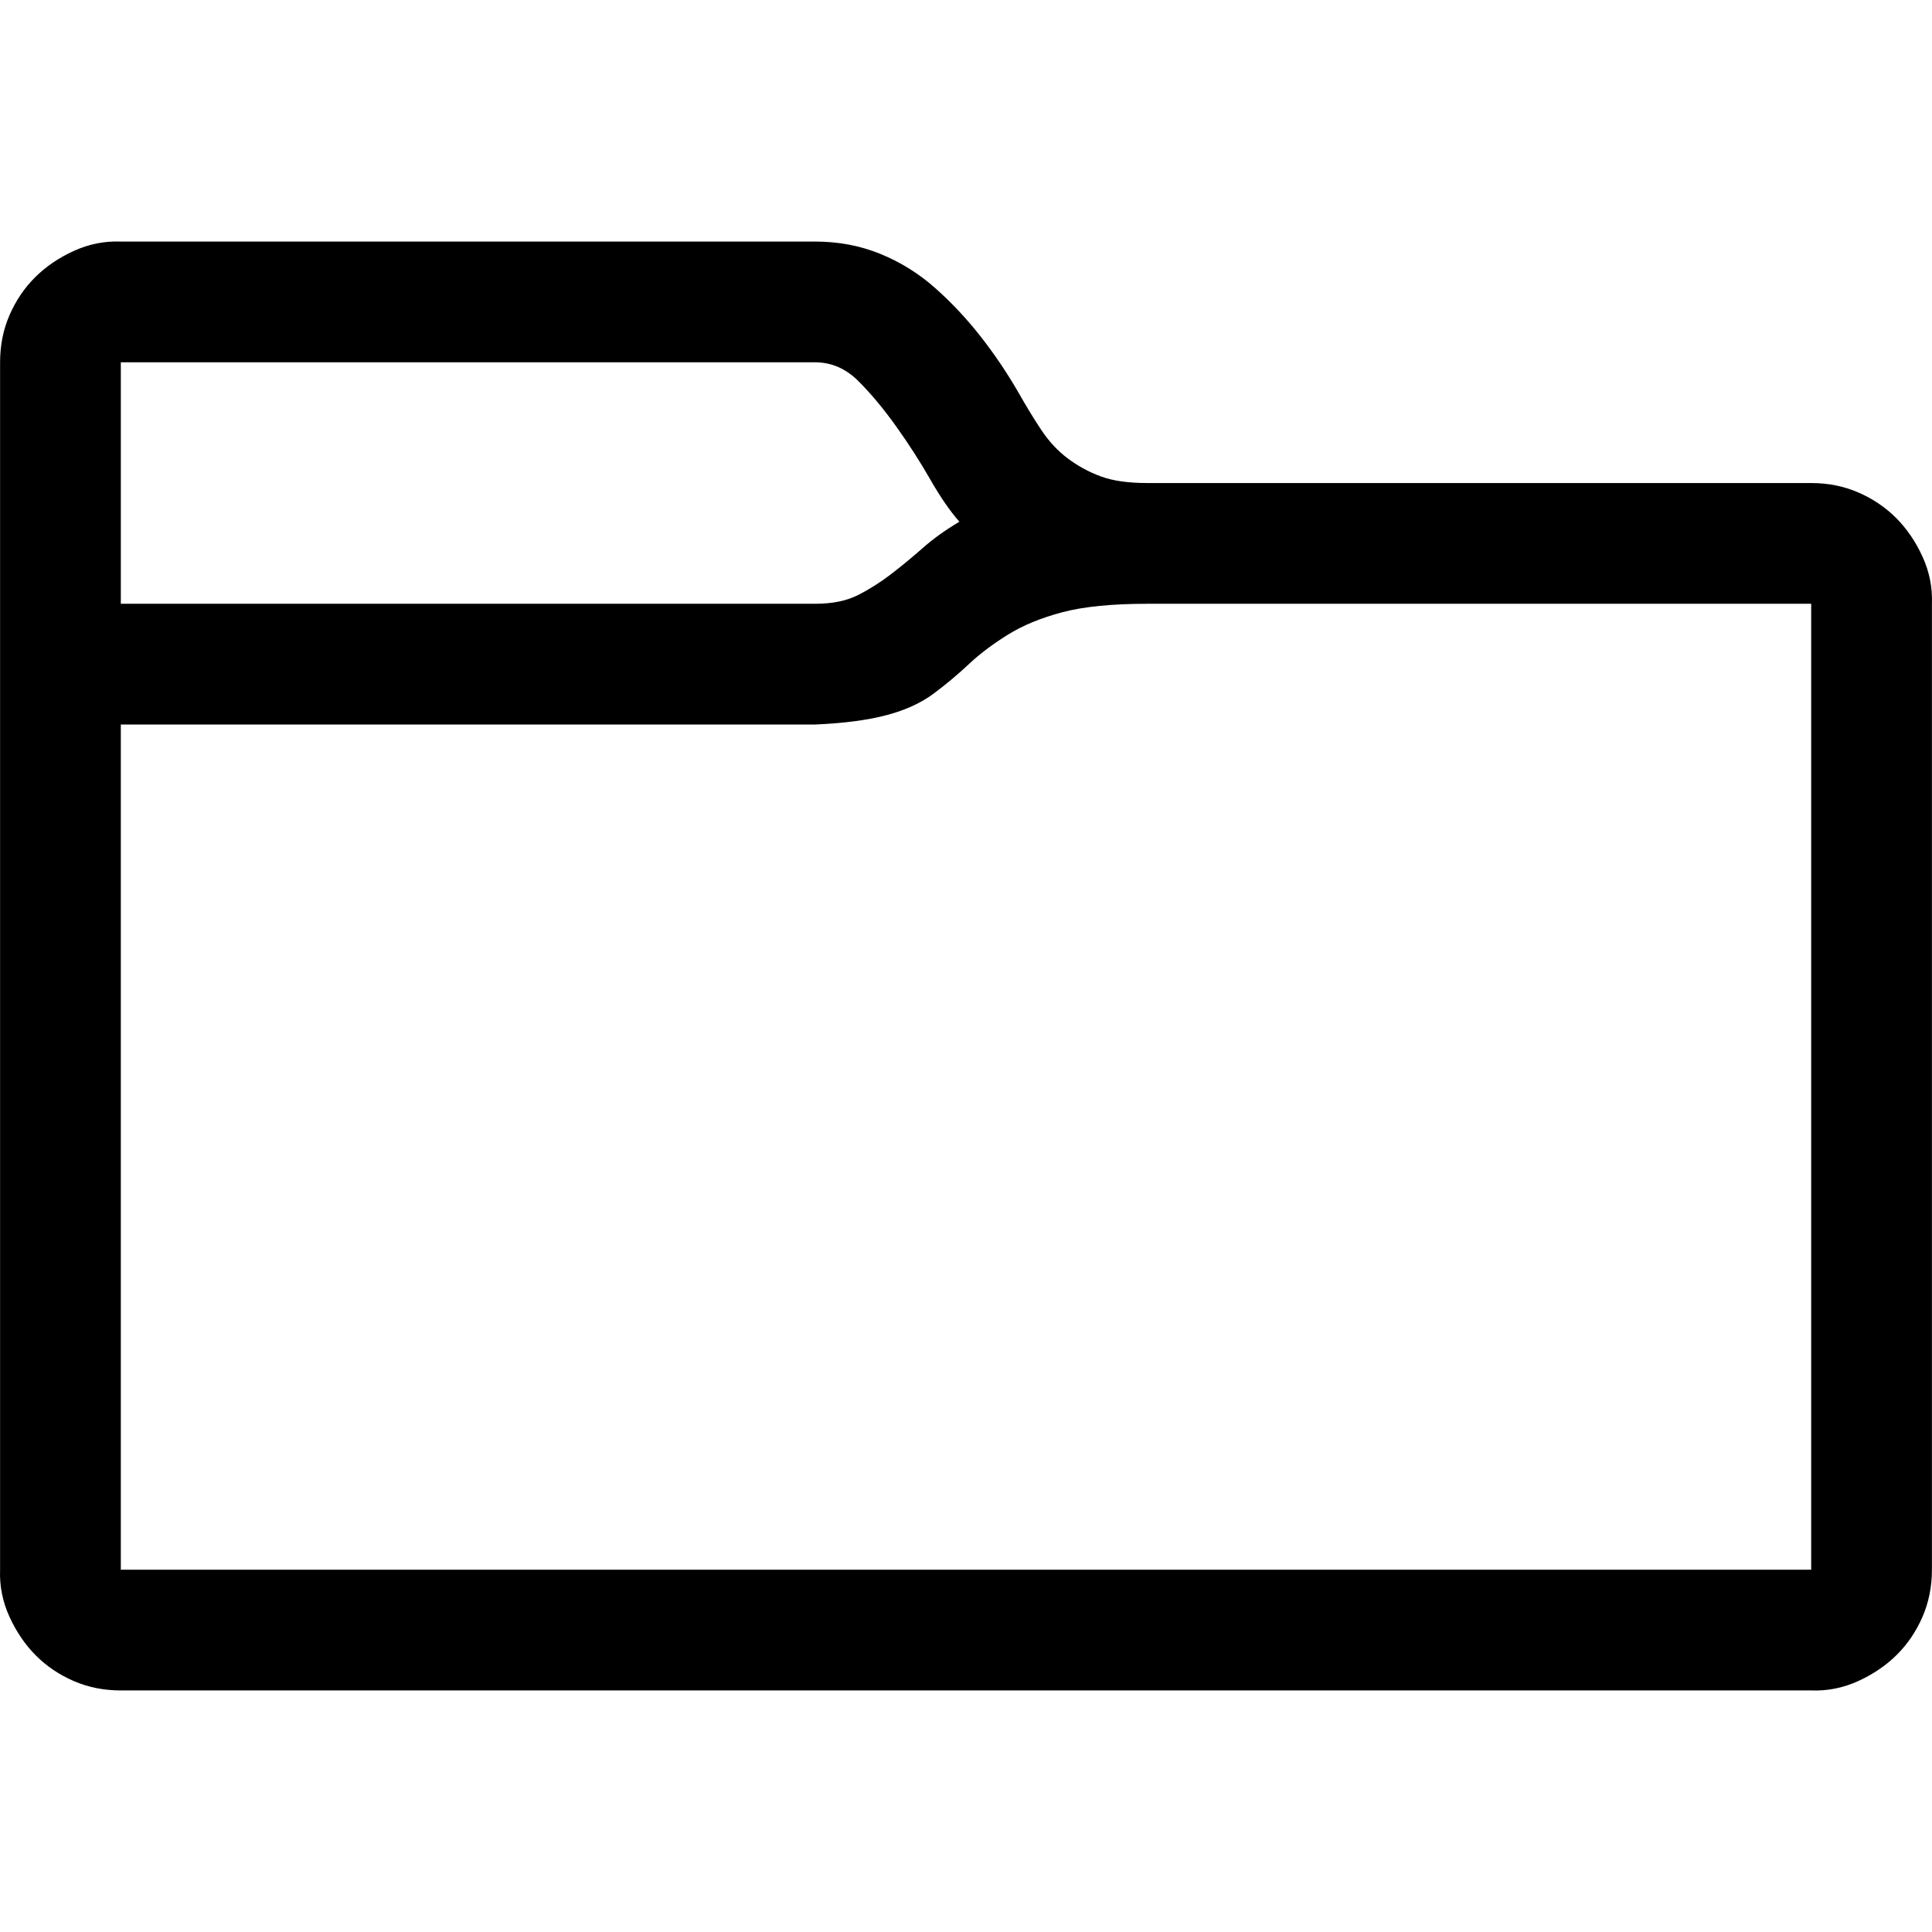 <svg xmlns="http://www.w3.org/2000/svg" viewBox="0 0 2048.167 1536.167" height="1em" width="1em">
  <path d="M2048.083 384.083v1024q0 27-10 50t-27 40q-17 17-41 28t-50 10h-1792q-27 0-50-10t-40-27q-17-17-28-41t-10-50v-1280q0-27 10-50t27-40q17-17 41-28t50-10h736q37 0 69 13t58 36q26 23 48 51t40 59q13 23 25 41t28 30q16 12 35 19t49 7h704q27 0 50 10t40 27q17 17 28 41t10 50zm-1184-256h-736v256h736q27 0 45-9t35-22q17-13 34-28t39-28q-15-17-31-45t-36-56q-20-28-40-48t-46-20zm1056 1280v-1024h-704q-56 0-90 9t-58 24q-24 15-41 31t-37 31q-20 15-50 23t-76 10h-736v896z"/>
</svg>
